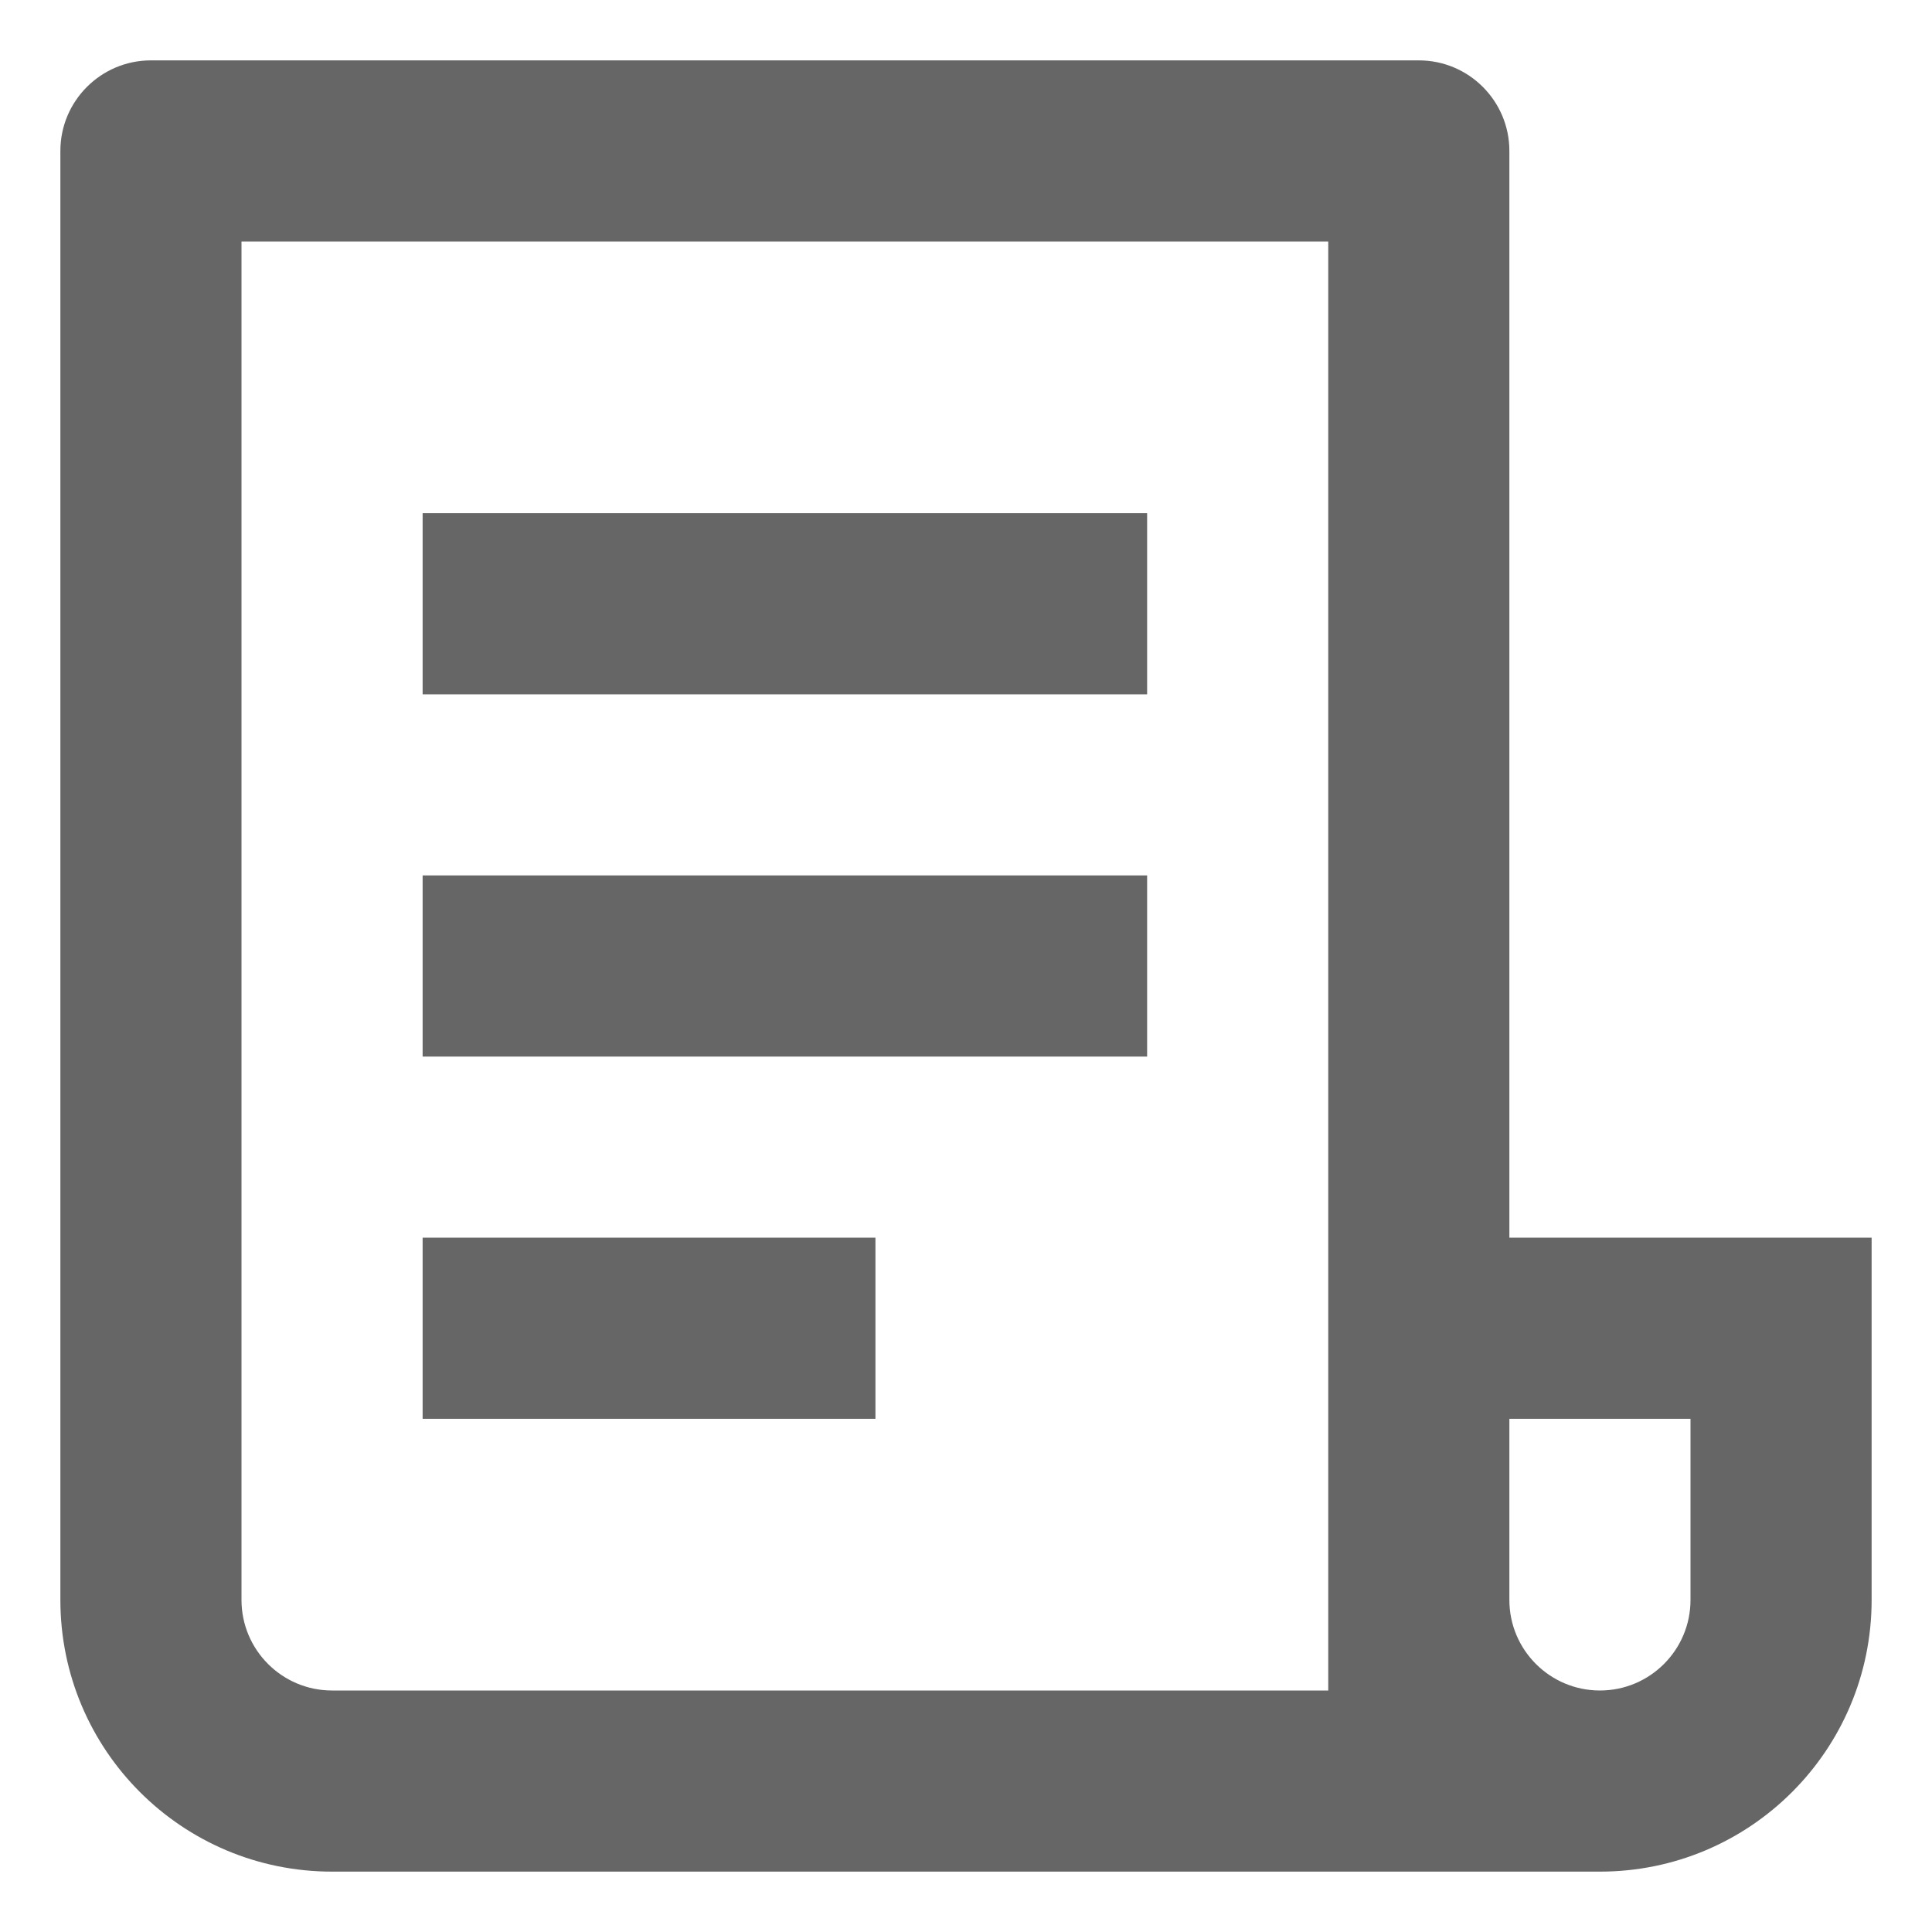 <svg width="16" height="16" viewBox="0 0 16 16" fill="none" xmlns="http://www.w3.org/2000/svg">
<path d="M13.25 15.5H2.75C1.507 15.5 0.5 14.493 0.5 13.25V1.25C0.5 0.836 0.836 0.5 1.25 0.5H11.75C12.164 0.5 12.5 0.836 12.5 1.25V10.25H15.5V13.25C15.5 14.493 14.493 15.5 13.25 15.5ZM12.5 11.75V13.25C12.5 13.664 12.836 14 13.25 14C13.664 14 14 13.664 14 13.25V11.75H12.5ZM11 14V2H2V13.25C2 13.664 2.336 14 2.75 14H11ZM3.5 4.25H9.5V5.75H3.5V4.25ZM3.5 7.25H9.5V8.75H3.5V7.25ZM3.5 10.25H7.25V11.75H3.5V10.25Z" fill="#666666"/>
</svg>
